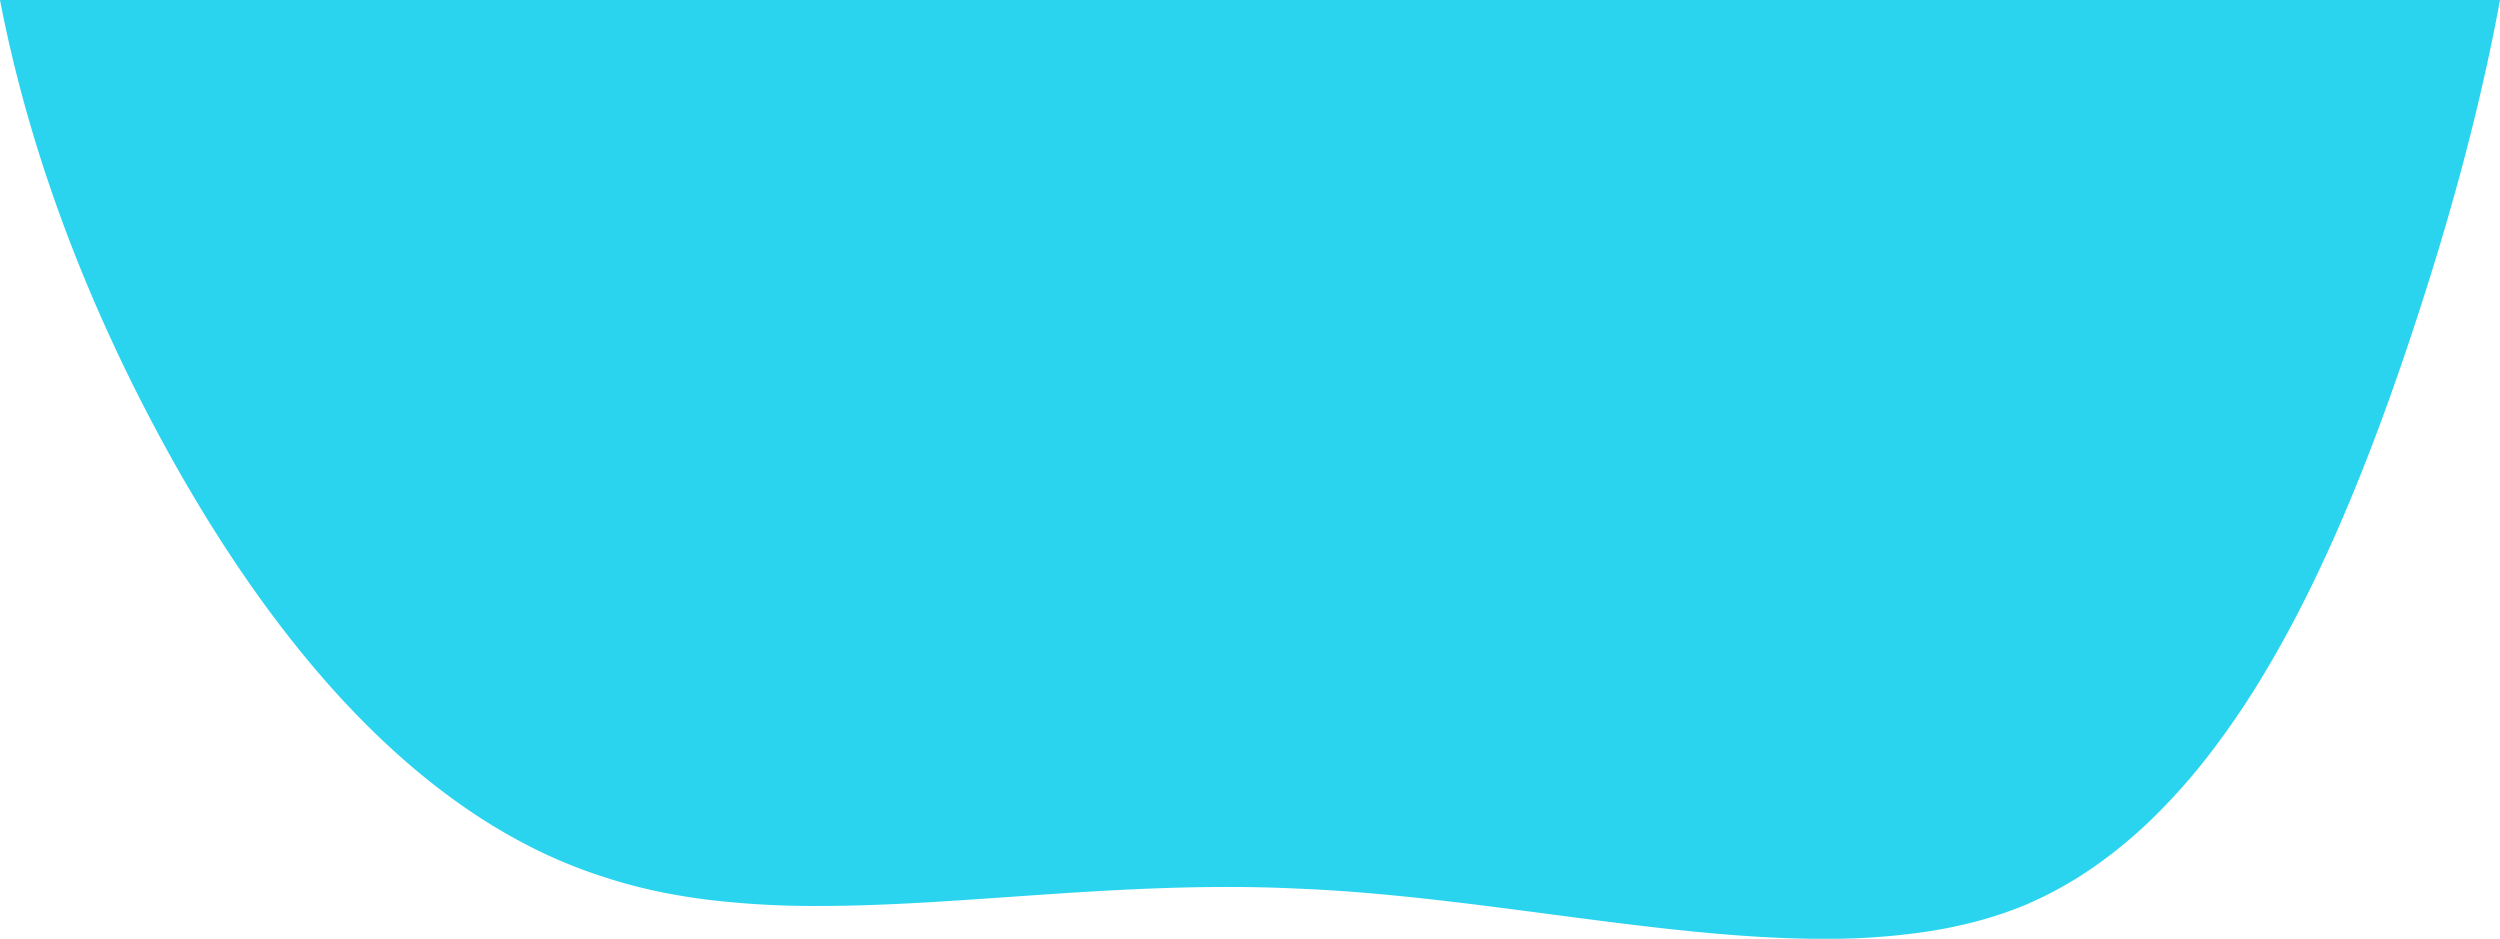 <svg xmlns="http://www.w3.org/2000/svg" width="1100.723" height="413.356" viewBox="0 0 1100.723 413.356">
  <defs>
    <style>
      .cls-1 {
        fill: #2bd4ee;
      }
    </style>
  </defs>
  <path id="Subtraction_49" data-name="Subtraction 49" class="cls-1" d="M1029.654,1292.425c-9.141,0-18.64-.3-29.042-.93-9.282-.558-19.087-1.363-29.975-2.459-20.248-2.039-41.439-4.828-61.932-7.525-36.536-4.808-74.312-9.78-110.992-11.212-9.769-.47-20.081-.708-30.651-.708-14.3,0-29.694.427-47.052,1.307-15.156.768-29.69,1.757-45.757,2.875l-2.974.207c-29.327,2.045-57.024,3.976-83.911,3.976a392.6,392.6,0,0,1-48.85-2.734c-8.074-1.009-15.917-2.332-23.312-3.932a221.594,221.594,0,0,1-22.516-6.1,215.869,215.869,0,0,1-31.469-12.864,249.485,249.485,0,0,1-29.6-17.615,299.231,299.231,0,0,1-27.739-21.77c-8.723-7.693-17.436-16.215-25.9-25.328-30.5-32.855-59.243-74.9-85.433-124.951-31.882-61.038-54-122.809-65.734-183.6H1327.544c-4.33,23.525-9.958,48.282-16.724,73.585-6.333,23.679-13.93,48.826-22.58,74.74-9.887,29.621-19.531,55.332-29.481,78.6-5.663,13.244-11.514,25.87-17.391,37.528-6.307,12.51-12.861,24.337-19.48,35.153a363.854,363.854,0,0,1-21.81,31.883,270.394,270.394,0,0,1-24.381,27.718,206.386,206.386,0,0,1-27.192,22.658,168.431,168.431,0,0,1-30.245,16.7,170.27,170.27,0,0,1-20.5,6.917,207.376,207.376,0,0,1-21.684,4.57A297.354,297.354,0,0,1,1029.654,1292.425Z" transform="translate(-226.821 -879.069)"/>
</svg>
